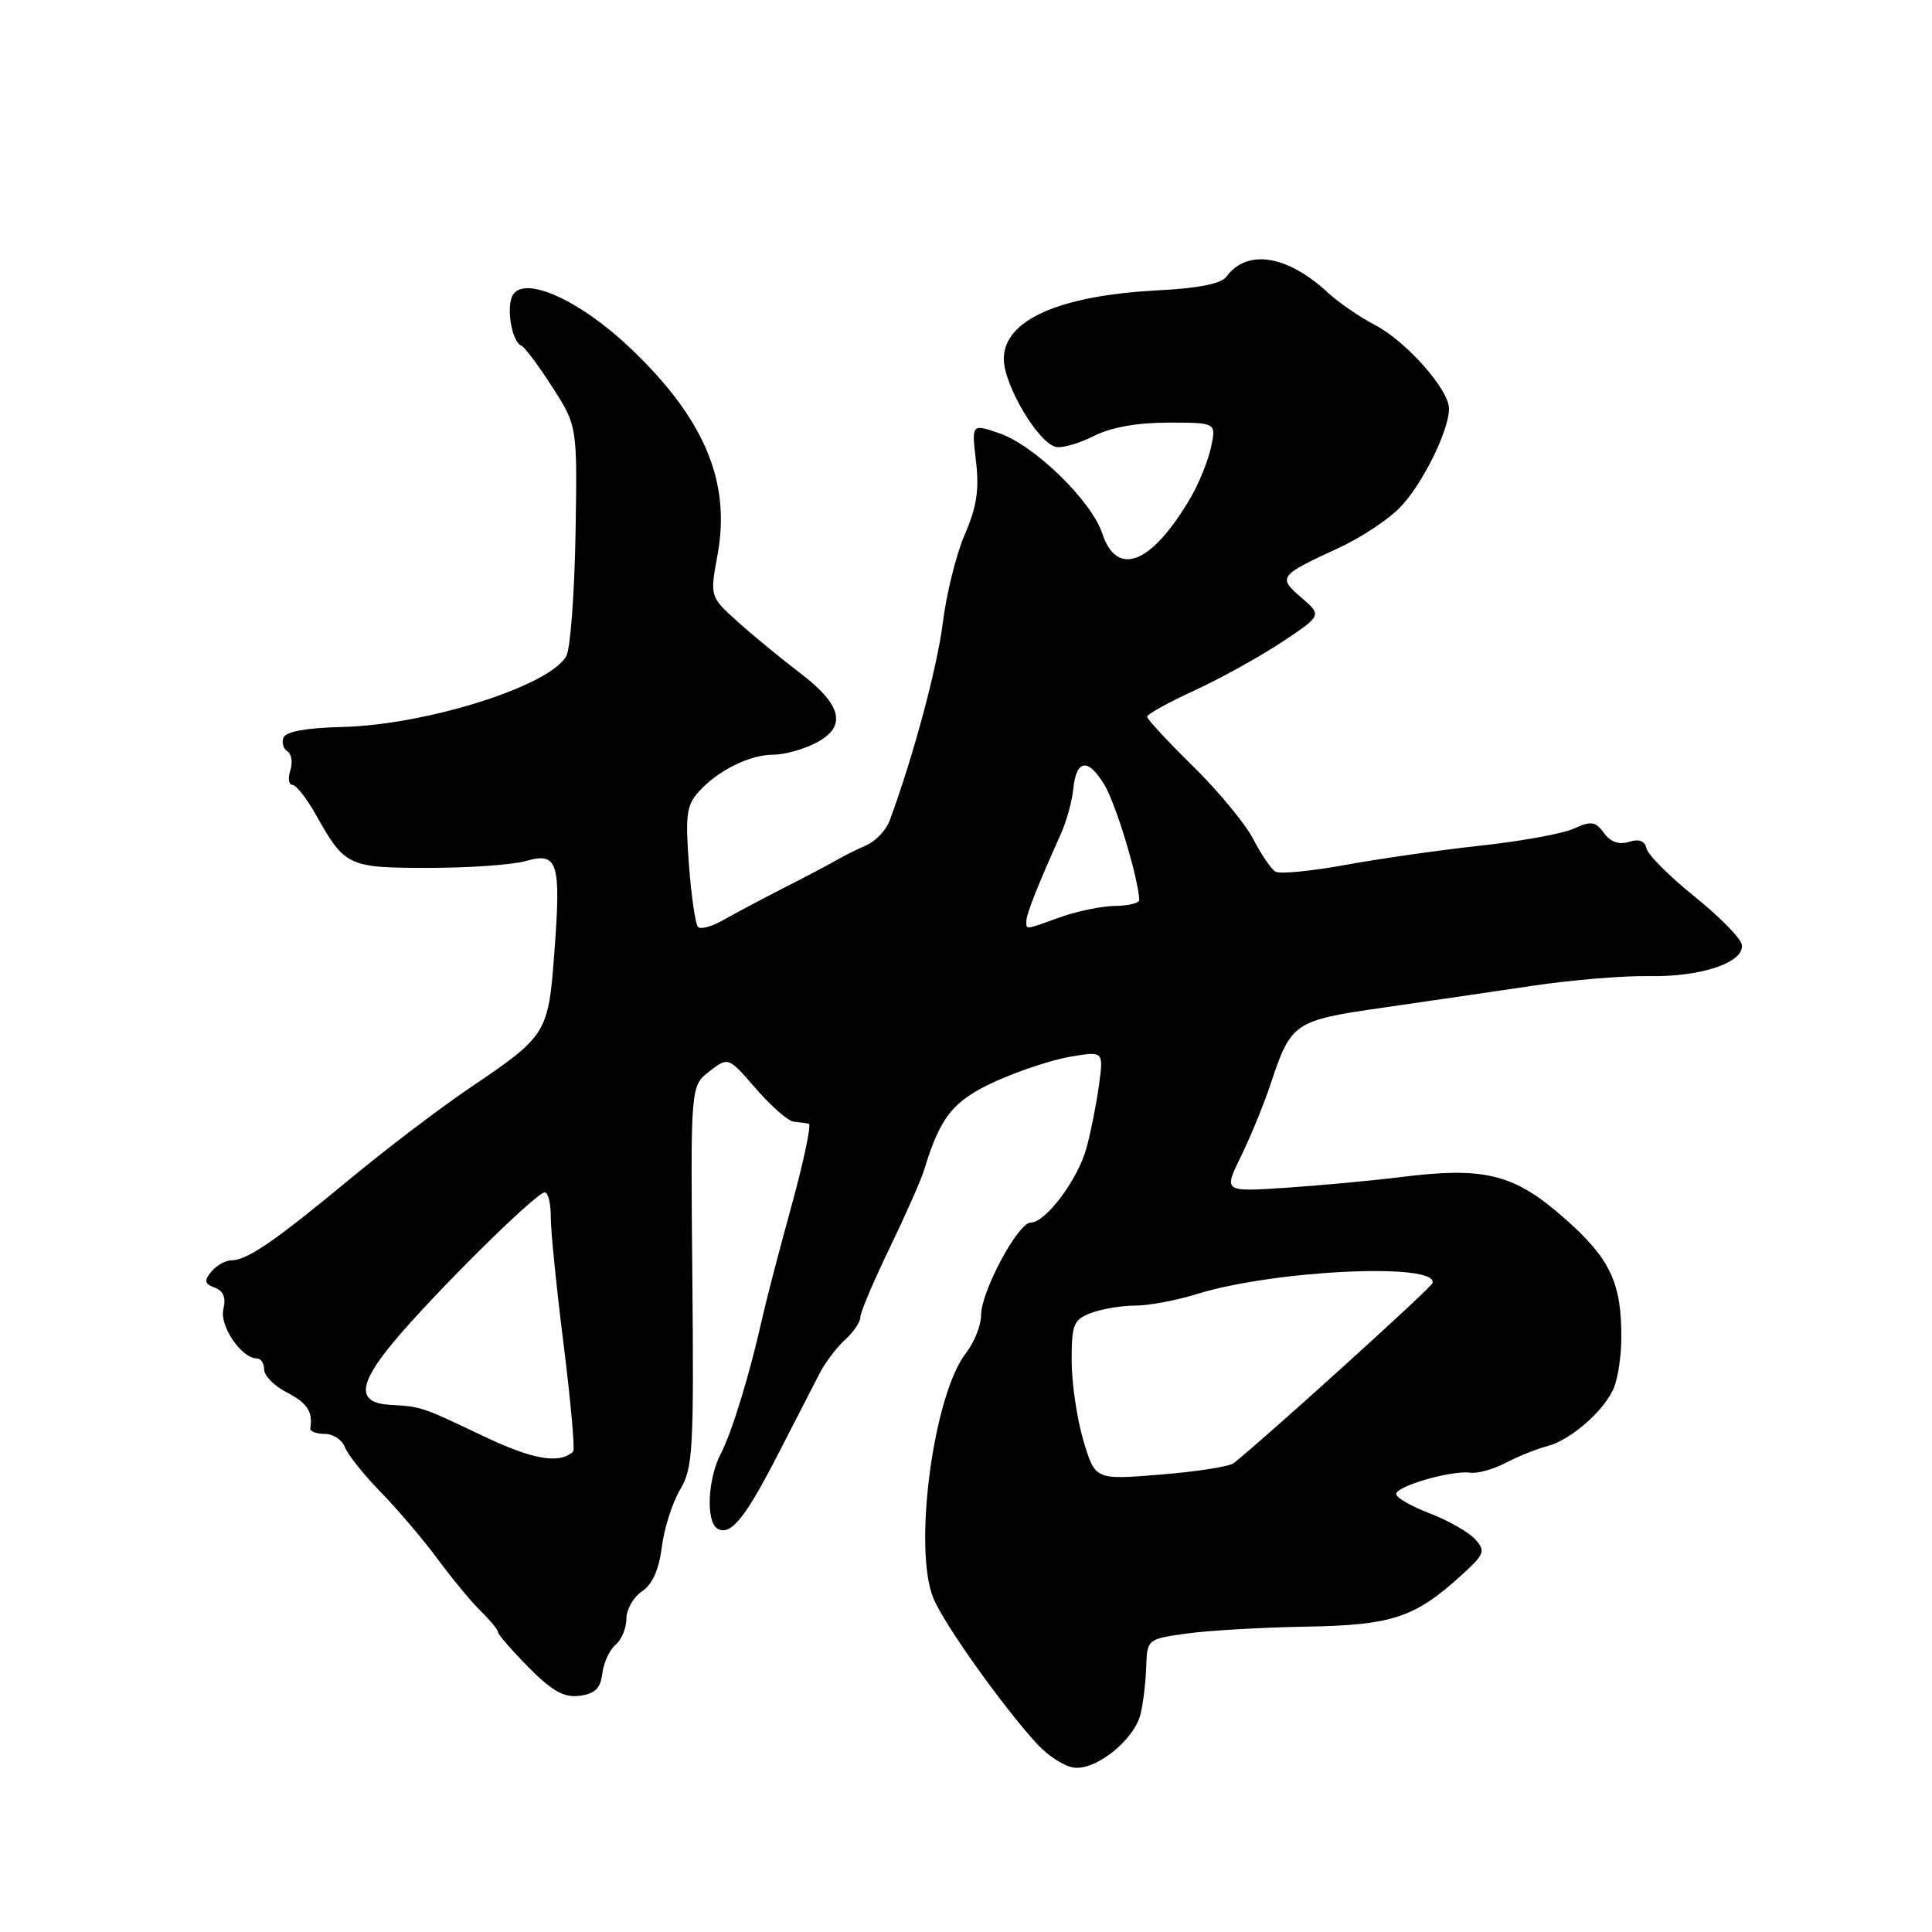 <?xml version="1.0" encoding="UTF-8" standalone="no"?>
<!DOCTYPE svg PUBLIC "-//W3C//DTD SVG 1.1//EN" "http://www.w3.org/Graphics/SVG/1.1/DTD/svg11.dtd" >
<svg xmlns="http://www.w3.org/2000/svg" xmlns:xlink="http://www.w3.org/1999/xlink" version="1.1" viewBox="0 0 256 256">
 <g >
 <path fill="currentColor"
d=" M 151.13 227.12 C 151.48 225.68 151.82 222.85 151.88 220.84 C 152.00 217.21 152.04 217.18 157.25 216.45 C 160.14 216.05 167.22 215.64 173.00 215.54 C 184.46 215.35 187.47 214.35 193.63 208.74 C 196.73 205.93 196.88 205.53 195.46 203.95 C 194.60 203.01 191.90 201.47 189.45 200.53 C 187.00 199.60 185.00 198.44 185.00 197.96 C 185.00 196.91 192.39 194.79 194.81 195.14 C 195.74 195.28 197.85 194.70 199.50 193.84 C 201.15 192.98 203.62 191.99 205.00 191.63 C 208.19 190.81 212.76 186.76 213.91 183.74 C 214.40 182.45 214.82 179.62 214.83 177.45 C 214.90 170.00 213.38 166.78 207.28 161.41 C 200.59 155.53 196.77 154.57 185.50 155.98 C 181.65 156.46 174.81 157.09 170.31 157.39 C 162.12 157.93 162.12 157.93 164.44 153.21 C 165.71 150.62 167.50 146.25 168.41 143.50 C 171.05 135.52 171.51 135.21 183.10 133.54 C 188.82 132.72 197.78 131.41 203.00 130.63 C 208.22 129.85 215.20 129.27 218.50 129.34 C 225.43 129.48 231.24 127.50 230.79 125.15 C 230.62 124.28 227.79 121.41 224.49 118.76 C 221.20 116.11 218.35 113.26 218.17 112.43 C 217.95 111.42 217.18 111.12 215.85 111.55 C 214.53 111.97 213.40 111.57 212.54 110.38 C 211.41 108.84 210.84 108.75 208.56 109.79 C 207.10 110.46 201.54 111.47 196.20 112.05 C 190.87 112.63 182.79 113.78 178.25 114.61 C 173.72 115.44 169.55 115.84 168.99 115.49 C 168.43 115.15 167.11 113.21 166.06 111.18 C 165.01 109.16 161.42 104.81 158.08 101.53 C 154.74 98.25 152.00 95.29 152.00 94.97 C 152.00 94.64 154.81 93.08 158.25 91.50 C 161.69 89.92 166.90 87.03 169.84 85.09 C 175.17 81.55 175.17 81.55 172.43 79.18 C 169.28 76.47 169.43 76.27 177.50 72.55 C 180.25 71.28 183.80 68.95 185.38 67.37 C 188.35 64.41 192.00 57.12 192.00 54.14 C 192.00 51.62 186.31 45.20 182.15 43.04 C 180.14 41.99 177.38 40.09 176.00 38.82 C 170.56 33.77 165.24 32.93 162.49 36.68 C 161.83 37.59 158.75 38.20 153.49 38.47 C 140.35 39.15 133.02 42.40 133.01 47.55 C 133.00 51.02 137.62 58.78 139.95 59.23 C 140.80 59.39 143.06 58.73 144.96 57.76 C 147.20 56.63 150.68 56.00 154.79 56.00 C 161.16 56.00 161.16 56.00 160.47 59.25 C 160.09 61.04 158.86 64.08 157.73 66.00 C 152.61 74.73 148.01 76.58 146.06 70.70 C 144.64 66.37 137.07 59.01 132.42 57.41 C 128.74 56.15 128.74 56.15 129.32 61.09 C 129.77 64.85 129.42 67.18 127.86 70.77 C 126.72 73.37 125.41 78.65 124.93 82.50 C 124.19 88.45 120.98 100.39 117.87 108.77 C 117.40 110.02 116.01 111.48 114.76 112.02 C 113.52 112.56 111.83 113.40 111.00 113.89 C 110.17 114.38 107.03 116.04 104.00 117.58 C 100.97 119.13 97.29 121.08 95.81 121.93 C 94.34 122.77 92.84 123.18 92.49 122.83 C 92.15 122.48 91.60 118.77 91.29 114.59 C 90.79 108.02 90.97 106.69 92.60 104.89 C 95.15 102.07 99.34 100.00 102.50 100.00 C 103.93 100.00 106.45 99.30 108.11 98.44 C 112.26 96.30 111.61 93.43 106.00 89.17 C 103.53 87.29 99.83 84.25 97.78 82.41 C 94.06 79.06 94.06 79.06 95.07 73.56 C 96.88 63.79 93.30 55.37 83.35 45.97 C 76.80 39.77 69.54 36.51 67.97 39.06 C 67.02 40.59 67.80 45.30 69.09 45.81 C 69.52 45.98 71.36 48.45 73.19 51.29 C 76.50 56.46 76.50 56.46 76.26 70.78 C 76.12 78.66 75.58 85.92 75.05 86.91 C 72.92 90.88 56.52 96.07 45.27 96.33 C 40.66 96.44 37.87 96.94 37.57 97.72 C 37.30 98.39 37.54 99.21 38.08 99.55 C 38.63 99.89 38.81 101.03 38.47 102.08 C 38.14 103.14 38.26 104.00 38.75 104.00 C 39.23 104.00 40.64 105.79 41.87 107.98 C 45.70 114.80 46.12 115.00 56.83 115.00 C 62.15 115.00 67.95 114.59 69.72 114.08 C 73.93 112.87 74.36 114.27 73.45 126.27 C 72.65 136.97 72.48 137.23 62.24 144.16 C 58.24 146.87 51.04 152.34 46.24 156.33 C 36.44 164.45 32.73 167.00 30.66 167.00 C 29.88 167.00 28.69 167.67 28.01 168.49 C 27.01 169.70 27.09 170.10 28.46 170.62 C 29.61 171.06 29.97 171.97 29.60 173.47 C 29.05 175.66 32.00 180.00 34.04 180.00 C 34.57 180.00 35.00 180.66 35.00 181.47 C 35.00 182.29 36.35 183.65 38.00 184.50 C 40.71 185.90 41.47 187.05 41.12 189.25 C 41.05 189.66 41.91 190.00 43.03 190.00 C 44.15 190.00 45.35 190.79 45.70 191.75 C 46.05 192.71 48.18 195.38 50.42 197.68 C 52.66 199.98 56.08 203.99 58.00 206.59 C 59.92 209.20 62.51 212.32 63.75 213.53 C 64.99 214.74 66.00 215.98 66.00 216.29 C 66.00 216.59 67.83 218.69 70.06 220.95 C 73.20 224.11 74.74 224.97 76.81 224.70 C 78.85 224.43 79.58 223.71 79.81 221.74 C 79.98 220.32 80.77 218.61 81.56 217.95 C 82.35 217.29 83.00 215.74 83.00 214.50 C 83.00 213.26 83.93 211.63 85.06 210.87 C 86.44 209.96 87.31 208.00 87.69 205.00 C 88.00 202.53 89.09 199.11 90.11 197.40 C 91.81 194.58 91.95 192.15 91.74 169.10 C 91.50 143.89 91.50 143.89 94.00 141.96 C 96.50 140.03 96.50 140.03 100.17 144.26 C 102.19 146.59 104.44 148.56 105.17 148.63 C 105.90 148.71 106.80 148.82 107.17 148.88 C 107.54 148.95 106.51 153.84 104.89 159.75 C 103.26 165.66 101.53 172.30 101.04 174.50 C 99.36 182.02 97.00 189.78 95.50 192.64 C 93.78 195.94 93.52 201.58 95.04 202.53 C 96.78 203.60 98.72 201.22 103.11 192.66 C 105.41 188.17 107.90 183.34 108.64 181.91 C 109.38 180.49 110.89 178.51 111.99 177.51 C 113.10 176.51 114.00 175.17 114.00 174.54 C 114.00 173.91 115.74 169.79 117.87 165.39 C 120.00 160.98 122.08 156.28 122.48 154.94 C 124.59 147.97 126.32 145.83 131.90 143.29 C 134.98 141.89 139.46 140.41 141.87 140.01 C 146.23 139.28 146.23 139.28 145.62 143.79 C 145.28 146.27 144.54 150.01 143.97 152.10 C 142.85 156.26 138.56 162.00 136.57 162.00 C 134.90 162.00 130.00 171.13 130.00 174.25 C 130.00 175.61 129.10 177.87 128.01 179.27 C 123.67 184.78 120.96 205.26 123.69 211.81 C 125.15 215.30 133.01 226.32 137.51 231.18 C 138.87 232.65 141.00 234.02 142.24 234.21 C 145.15 234.67 150.30 230.55 151.13 227.12 Z  M 143.55 190.87 C 142.70 187.99 142.00 183.23 142.00 180.29 C 142.00 175.48 142.25 174.85 144.57 173.98 C 145.98 173.44 148.60 173.00 150.41 173.00 C 152.21 173.00 155.89 172.31 158.59 171.47 C 168.90 168.27 190.79 167.26 189.80 170.04 C 189.56 170.73 167.12 191.03 163.46 193.88 C 162.88 194.33 158.52 195.01 153.76 195.39 C 145.11 196.10 145.11 196.10 143.55 190.87 Z  M 64.00 190.27 C 55.86 186.39 55.81 186.38 51.72 186.15 C 47.28 185.91 47.40 183.52 52.15 177.82 C 57.47 171.43 71.04 158.00 72.18 158.00 C 72.63 158.00 72.99 159.46 72.98 161.25 C 72.97 163.04 73.74 170.67 74.69 178.21 C 75.63 185.76 76.20 192.11 75.95 192.34 C 74.10 194.03 70.61 193.42 64.00 190.27 Z  M 136.00 122.03 C 136.00 121.12 137.52 117.29 140.57 110.50 C 141.31 108.85 142.05 106.18 142.21 104.58 C 142.61 100.57 144.20 100.38 146.39 104.08 C 147.90 106.64 150.83 116.34 150.96 119.25 C 150.98 119.66 149.54 120.02 147.75 120.04 C 145.96 120.07 142.70 120.74 140.50 121.53 C 135.70 123.26 136.00 123.22 136.00 122.03 Z "/>
</g>
</svg>